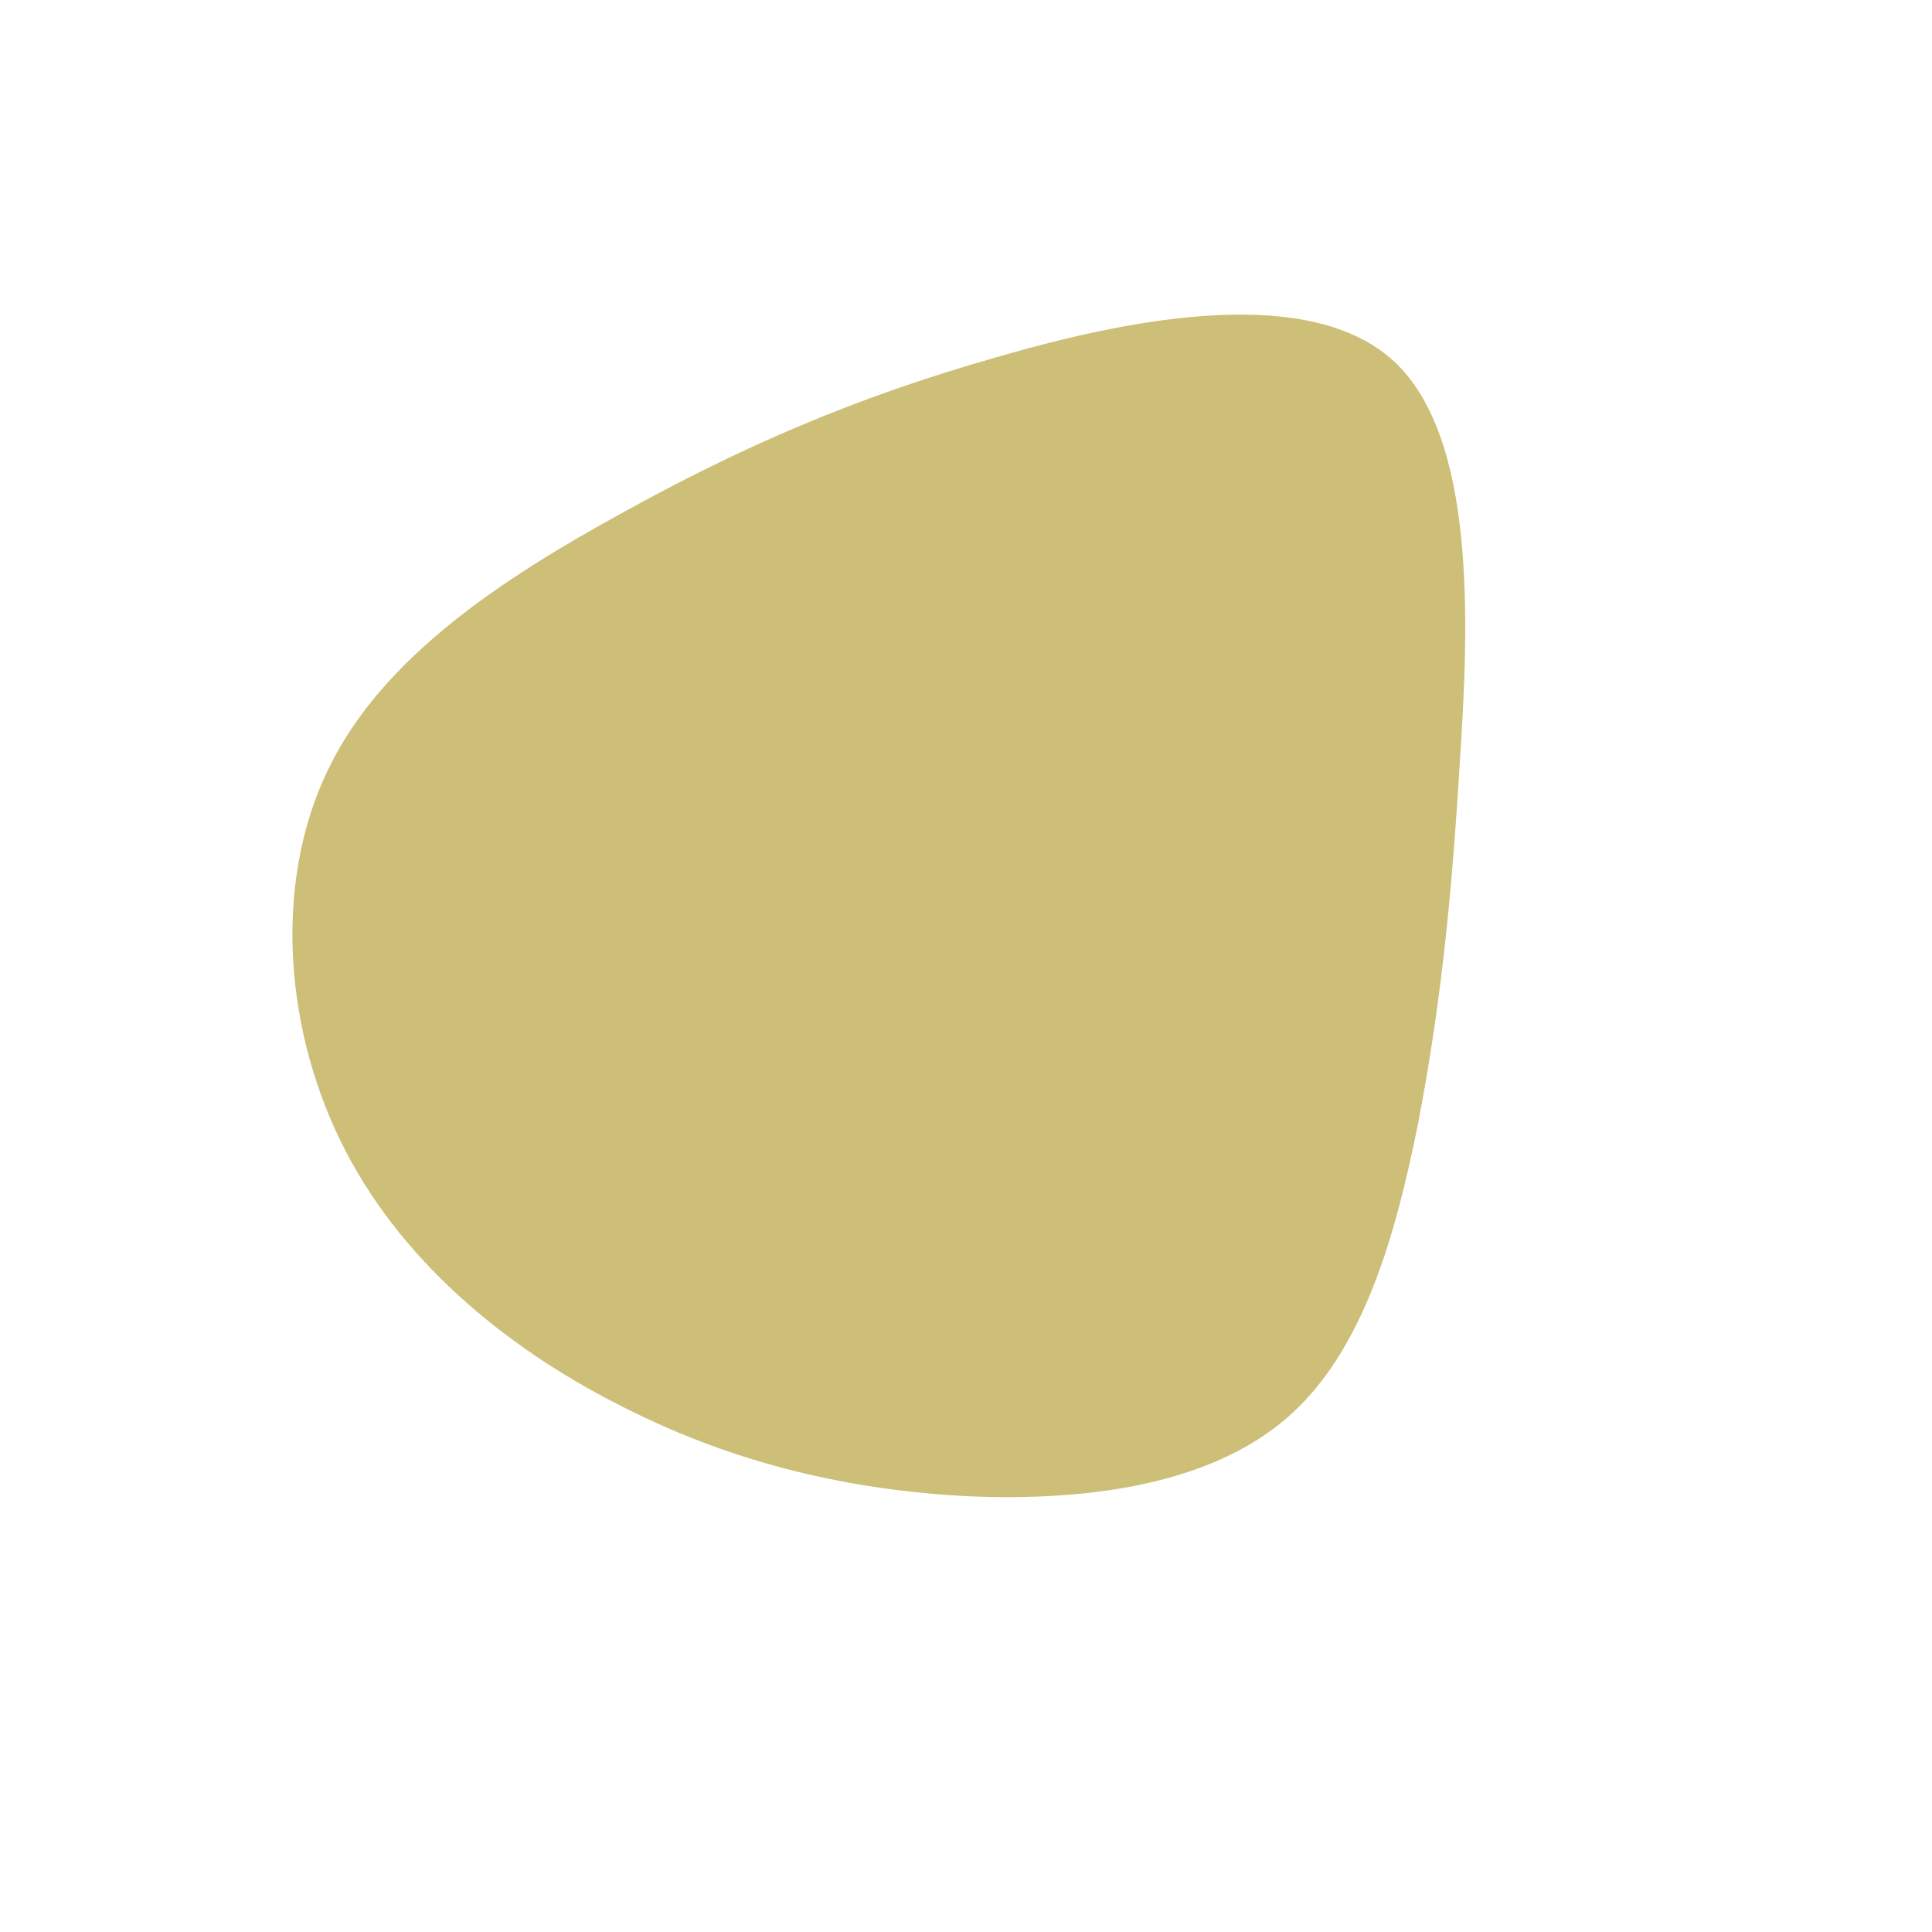 <?xml version="1.0" standalone="no"?>
<svg viewBox="0 0 200 200" xmlns="http://www.w3.org/2000/svg">
  <path fill="#CDBE78" d="M44.3,-62.6C52.8,-54.7,52.1,-35.7,51.1,-20.8C50.2,-5.9,49,4.8,46.8,16.3C44.5,27.7,41.2,39.9,33.2,46.8C25.2,53.7,12.6,55.4,0.4,54.9C-11.8,54.3,-23.7,51.6,-35.2,45.8C-46.7,40.1,-57.9,31.3,-64.2,19.2C-70.5,7.1,-71.8,-8.3,-66.1,-20.2C-60.5,-32,-47.8,-40.2,-35.6,-46.9C-23.5,-53.6,-11.7,-58.8,3.1,-63C17.8,-67.3,35.7,-70.5,44.3,-62.6Z" transform="translate(100 100)" />
</svg>
